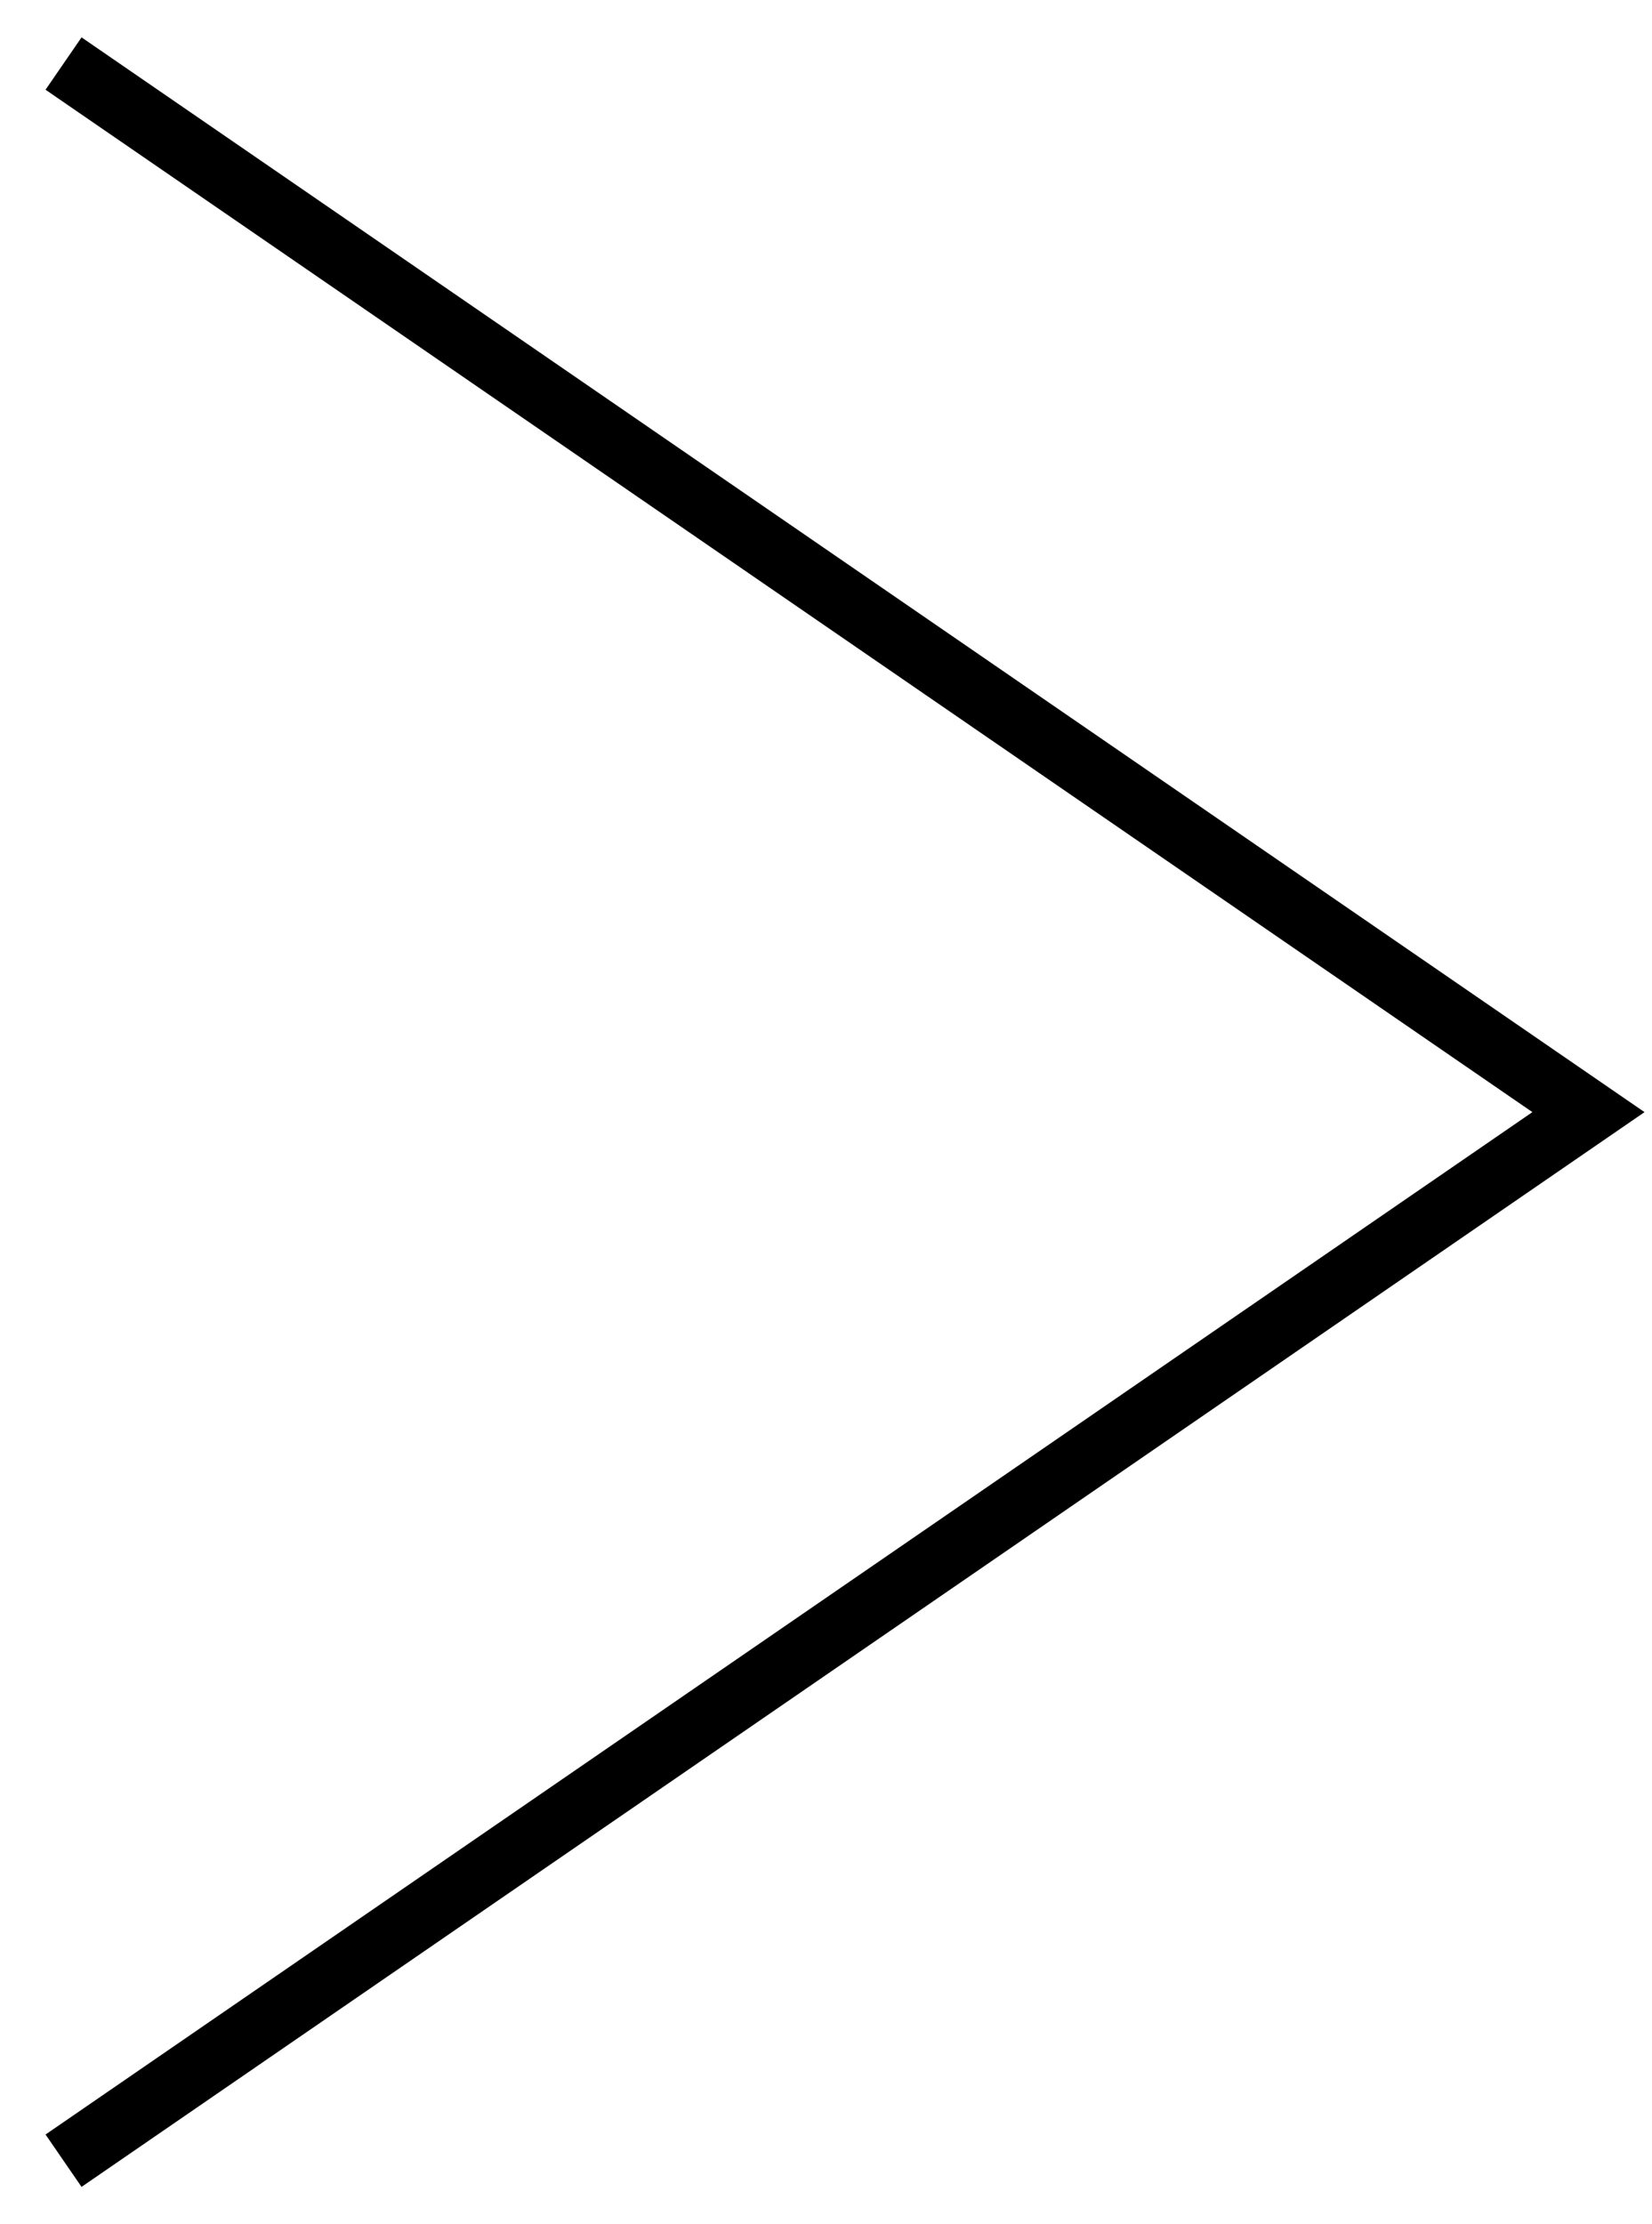 <svg width="26" height="35" viewBox="0 0 26 35" fill="none" xmlns="http://www.w3.org/2000/svg">
<path d="M1 1C15.178 10.748 22.908 16.061 25 17.5L1 34" stroke="black" style="stroke:black;stroke-opacity:1;"/>
</svg>
